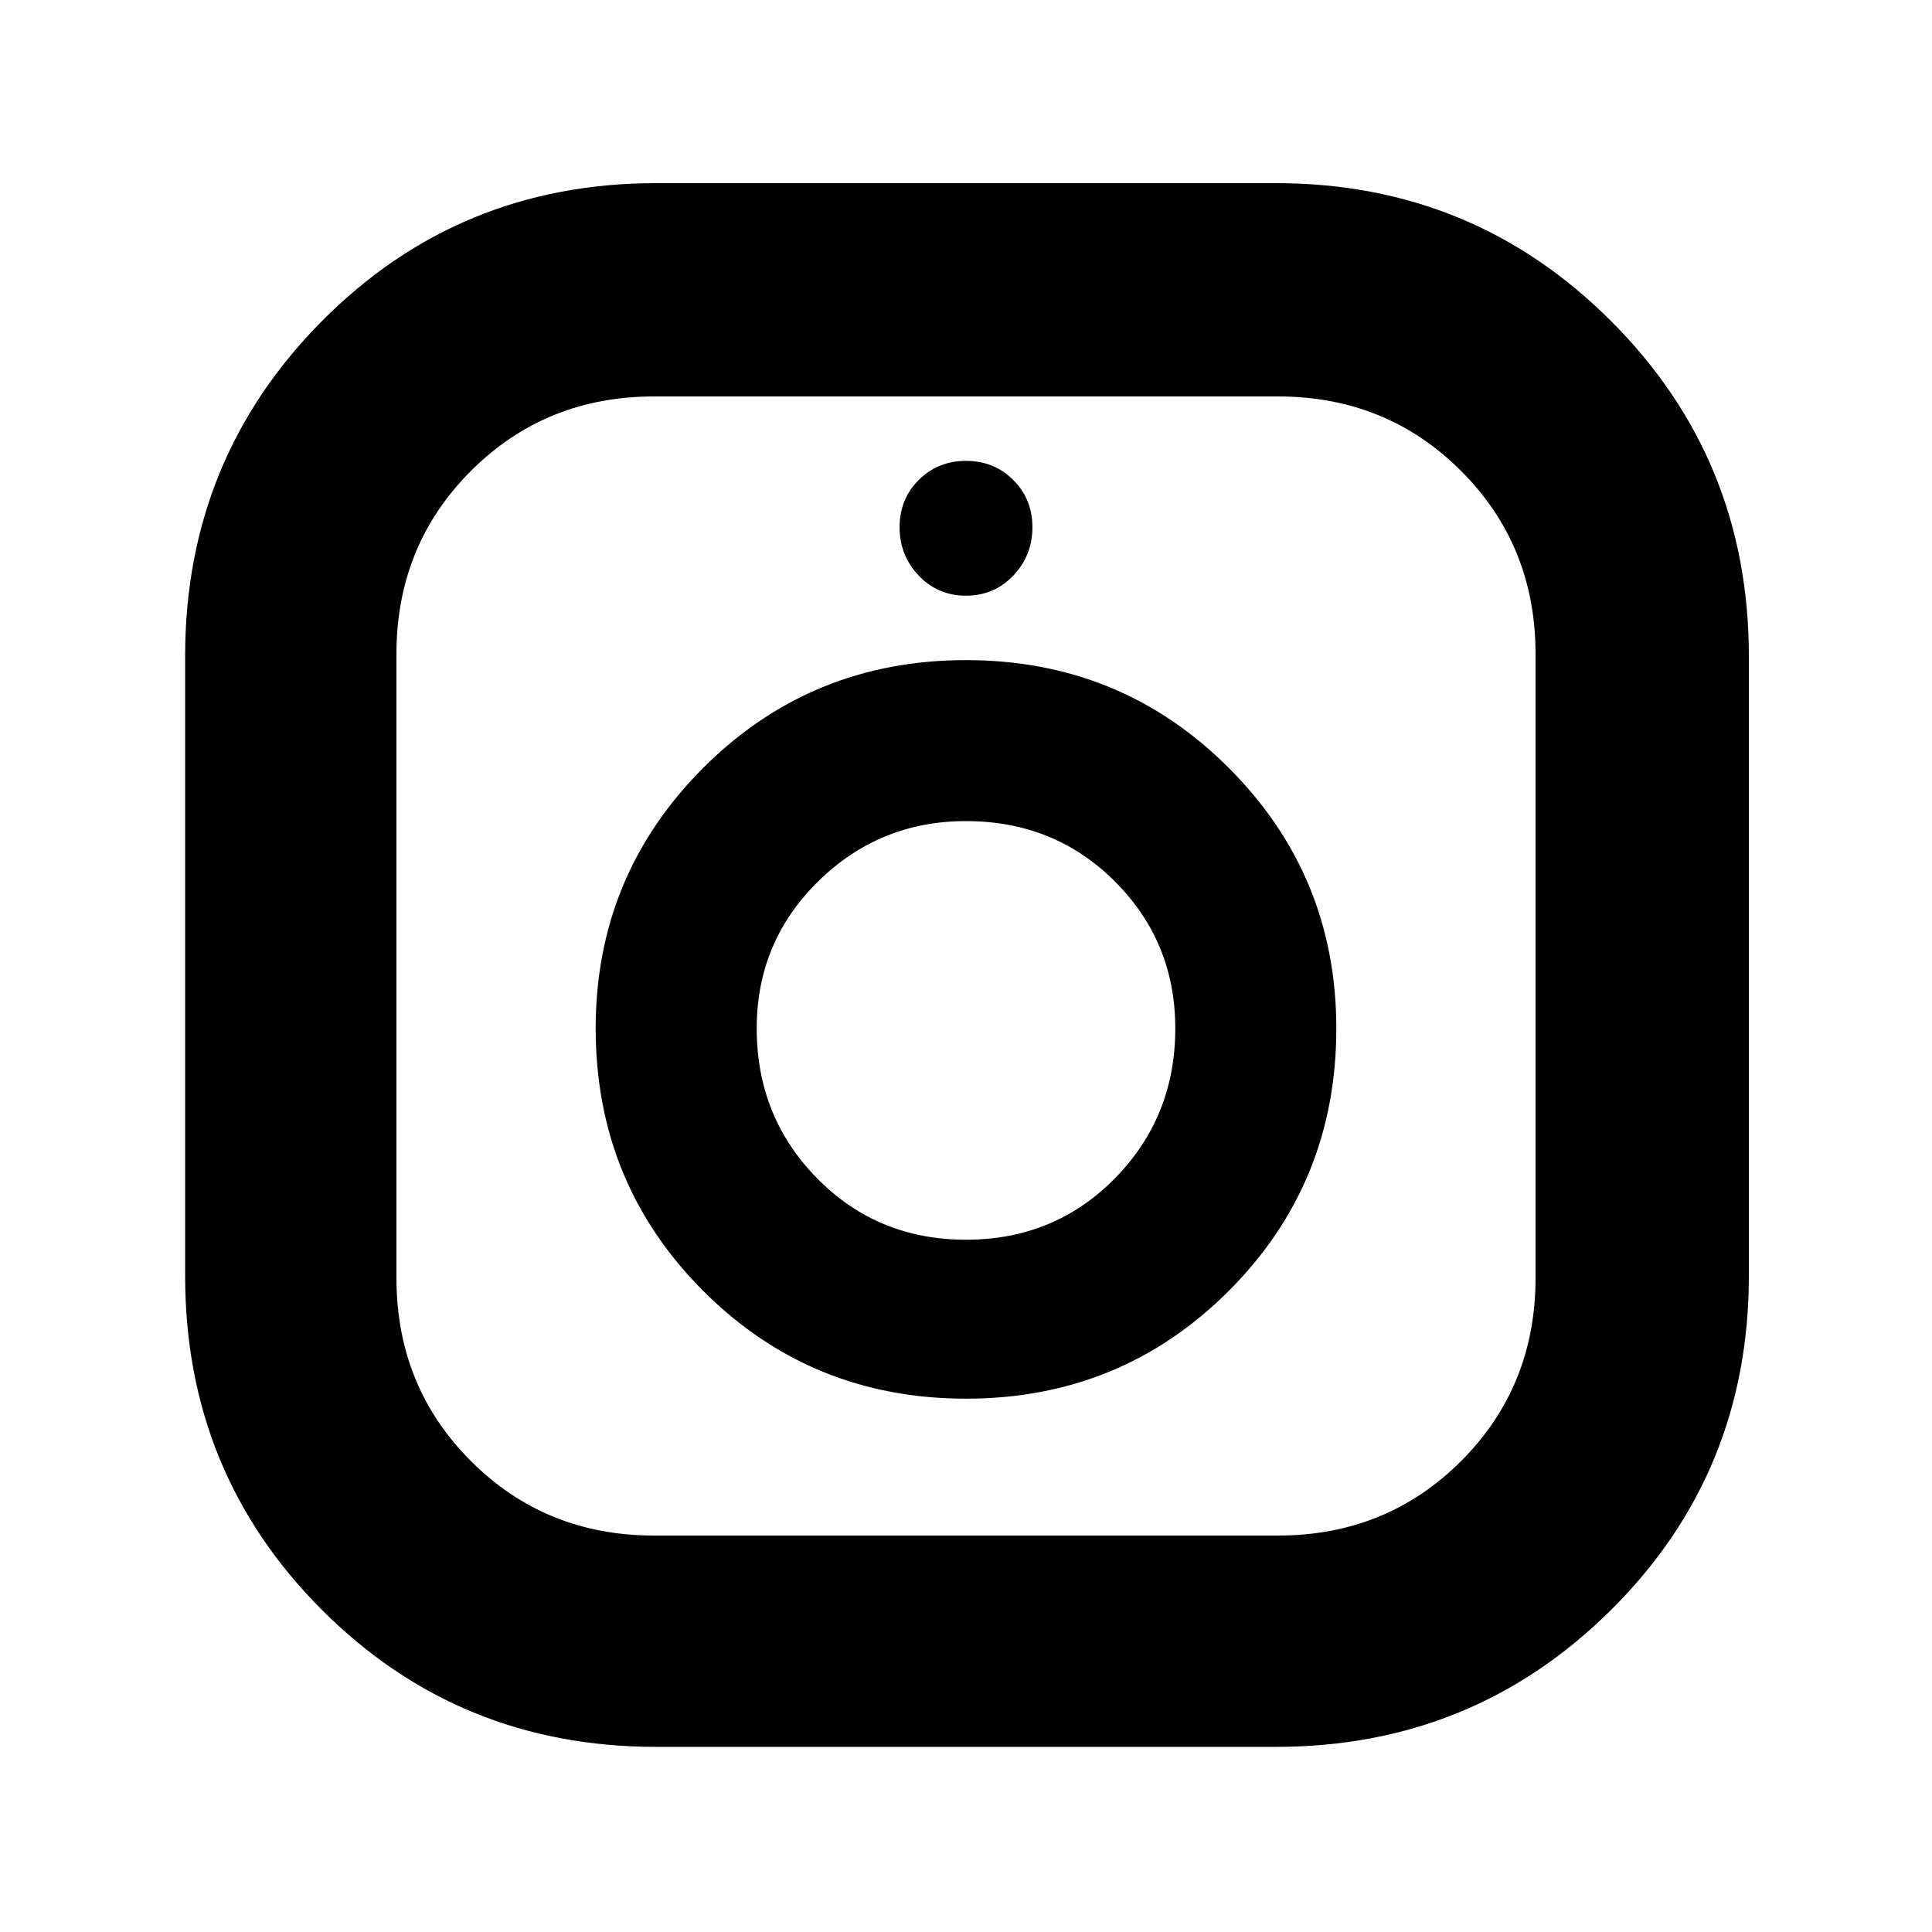 <svg xmlns="http://www.w3.org/2000/svg" height="40" width="40"><path d="M13.583 36.167Q9.5 36.167 6.667 33.333Q3.833 30.5 3.833 26.417V13.583Q3.833 9.5 6.667 6.646Q9.5 3.792 13.583 3.792H26.417Q30.5 3.792 33.354 6.646Q36.208 9.5 36.208 13.583V26.417Q36.208 30.5 33.354 33.333Q30.5 36.167 26.417 36.167ZM13.542 31.792H26.458Q28.708 31.792 30.25 30.25Q31.792 28.708 31.792 26.458V13.542Q31.792 11.292 30.25 9.75Q28.708 8.208 26.458 8.208H13.542Q11.292 8.208 9.75 9.75Q8.208 11.292 8.208 13.542V26.458Q8.208 28.708 9.75 30.25Q11.292 31.792 13.542 31.792ZM20 28.958Q16.792 28.958 14.562 26.729Q12.333 24.5 12.333 21.292Q12.333 18.125 14.562 15.896Q16.792 13.667 20 13.667Q23.208 13.667 25.438 15.896Q27.667 18.125 27.667 21.292Q27.667 24.5 25.438 26.729Q23.208 28.958 20 28.958ZM20 25.667Q21.833 25.667 23.083 24.396Q24.333 23.125 24.333 21.292Q24.333 19.5 23.083 18.25Q21.833 17 20 17Q18.208 17 16.938 18.25Q15.667 19.5 15.667 21.292Q15.667 23.125 16.917 24.396Q18.167 25.667 20 25.667ZM20 12.333Q19.417 12.333 19.021 11.917Q18.625 11.5 18.625 10.917Q18.625 10.333 19.021 9.938Q19.417 9.542 20 9.542Q20.583 9.542 20.979 9.938Q21.375 10.333 21.375 10.917Q21.375 11.5 20.979 11.917Q20.583 12.333 20 12.333Z"/></svg>